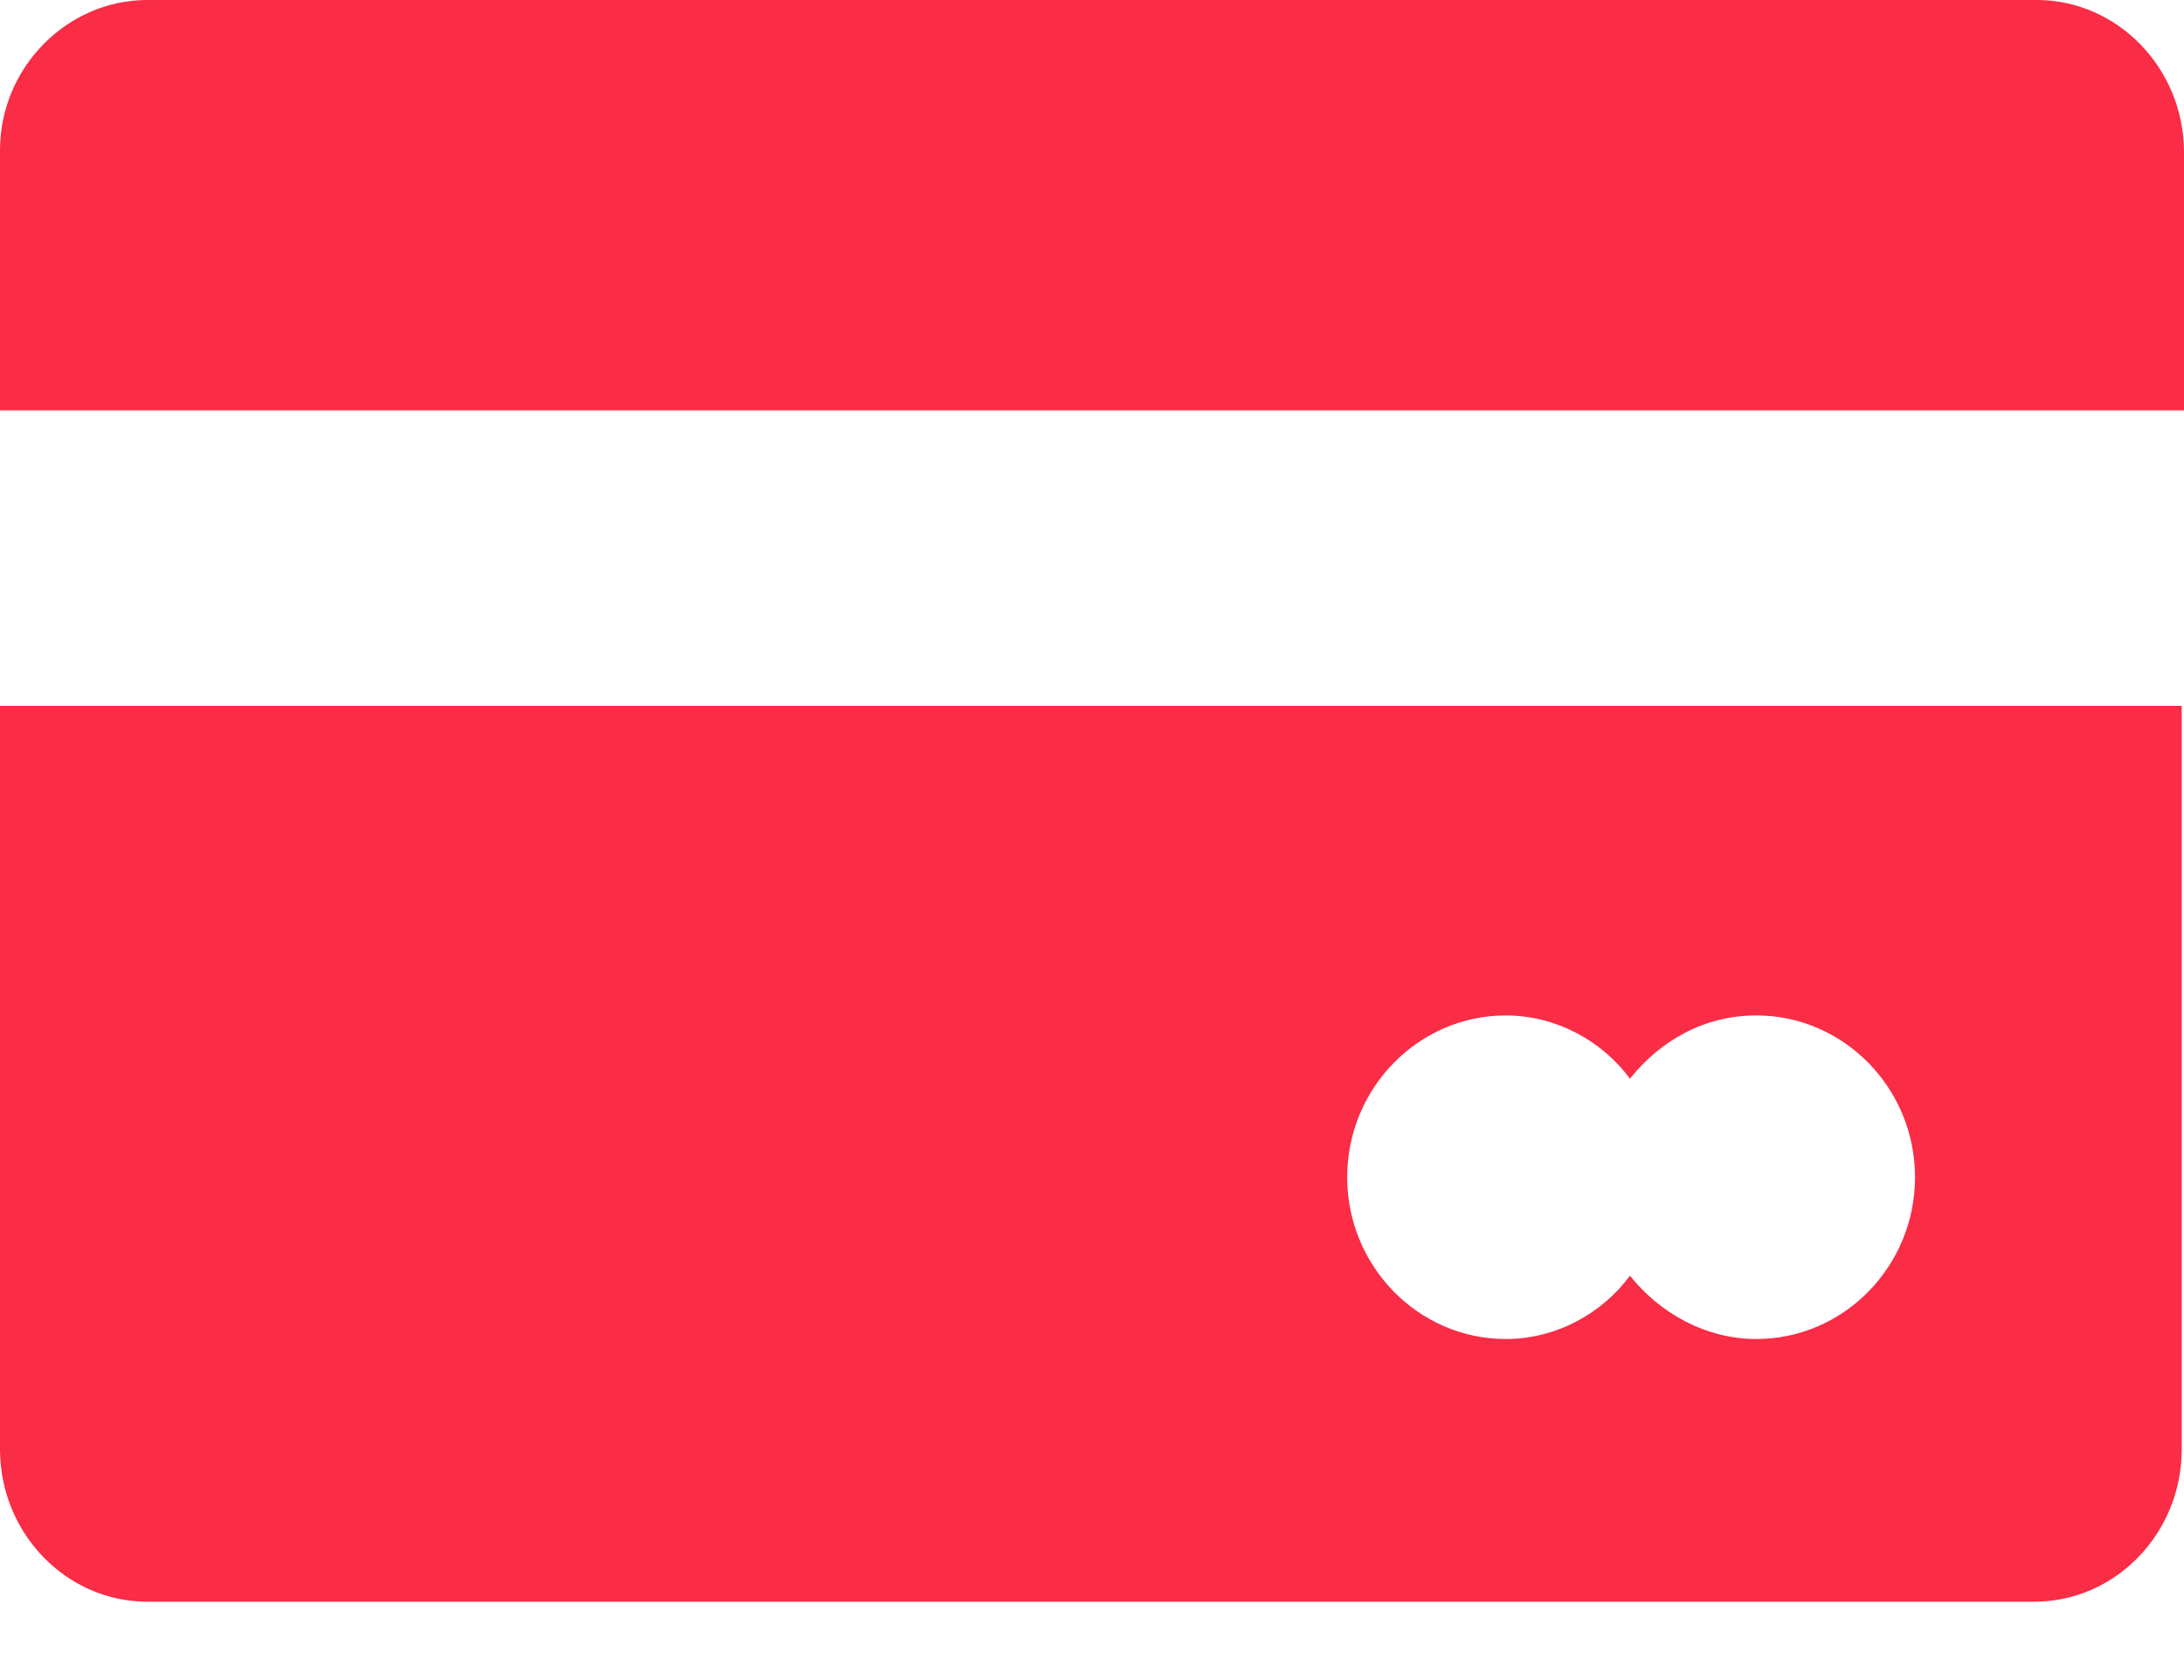 <?xml version="1.0" encoding="UTF-8"?>
<svg width="26px" height="20px" viewBox="0 0 26 20" version="1.1" xmlns="http://www.w3.org/2000/svg" xmlns:xlink="http://www.w3.org/1999/xlink">
    <!-- Generator: Sketch 53.1 (72631) - https://sketchapp.com -->
    <title>Shape</title>
    <desc>Created with Sketch.</desc>
    <g id="320" stroke="none" stroke-width="1" fill="none" fill-rule="evenodd">
        <g id="Menu" transform="translate(-227, -592)" fill="#FA2C46">
            <g id="Group-24" transform="translate(215, 577)">
                <path d="M36.248,15 L13.752,15 C12.794,15 12,15.81 12,16.787 L12,19.885 L38,19.885 L38,16.815 C38,15.81 37.206,15 36.248,15 Z M12,23.403 L12,32.252 C12,33.257 12.794,34.067 13.752,34.067 L36.221,34.067 C37.179,34.067 37.973,33.257 37.973,32.252 L37.973,23.403 L12,23.403 Z M32.909,30.94 C32.307,30.94 31.76,30.633 31.404,30.186 C31.076,30.633 30.528,30.94 29.926,30.94 C28.886,30.94 28.038,30.075 28.038,29.014 C28.038,27.953 28.886,27.088 29.926,27.088 C30.528,27.088 31.076,27.395 31.404,27.841 C31.76,27.395 32.28,27.088 32.909,27.088 C33.949,27.088 34.798,27.953 34.798,29.014 C34.798,30.075 33.949,30.94 32.909,30.94 Z" id="Shape"></path>
            </g>
        </g>
    </g>
</svg>